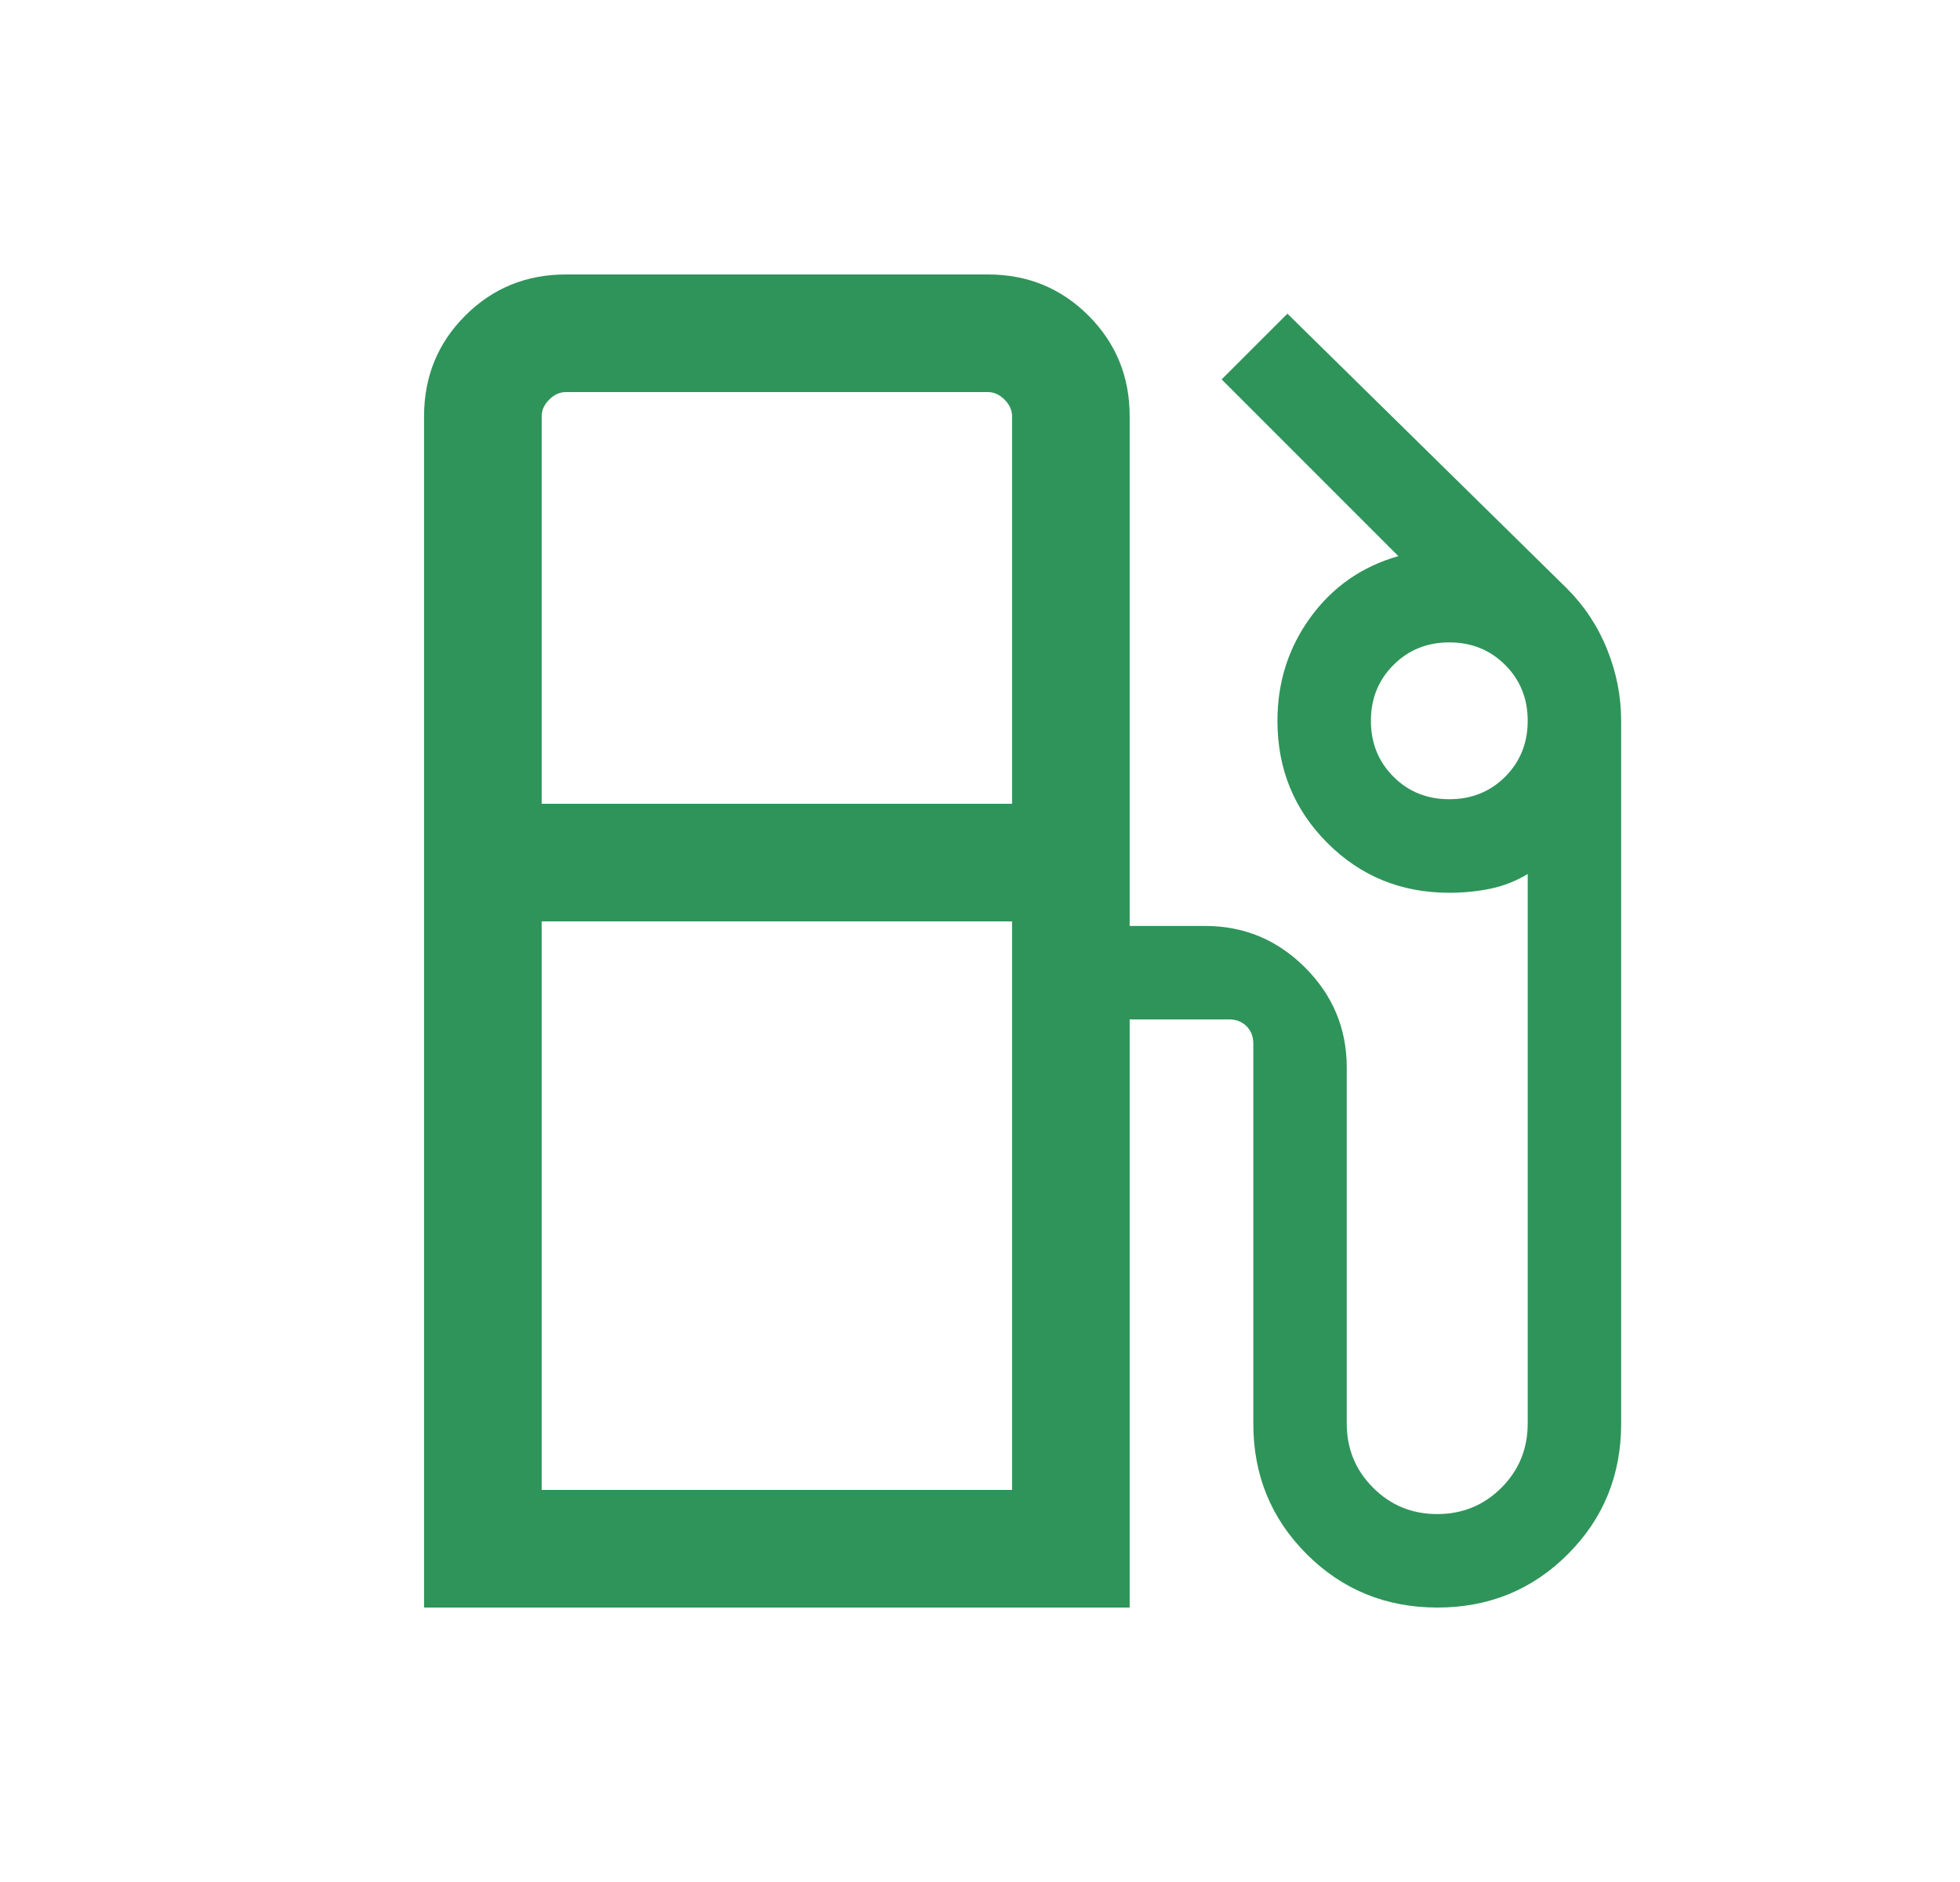 <svg width="25" height="24" viewBox="0 0 25 24" fill="none" xmlns="http://www.w3.org/2000/svg">
<path d="M5.409 20.5V5.308C5.409 4.803 5.584 4.375 5.934 4.025C6.284 3.675 6.712 3.5 7.217 3.5H12.601C13.107 3.5 13.534 3.675 13.884 4.025C14.234 4.375 14.409 4.803 14.409 5.308V11.808H15.371C15.868 11.808 16.293 11.985 16.647 12.339C17.001 12.693 17.178 13.118 17.178 13.615V18.154C17.178 18.476 17.29 18.748 17.514 18.972C17.738 19.196 18.01 19.308 18.332 19.308C18.654 19.308 18.927 19.196 19.151 18.972C19.374 18.748 19.486 18.476 19.486 18.154V11.146C19.336 11.236 19.178 11.298 19.011 11.333C18.844 11.367 18.669 11.385 18.486 11.385C17.872 11.385 17.353 11.173 16.93 10.749C16.506 10.325 16.294 9.806 16.294 9.192C16.294 8.697 16.435 8.257 16.717 7.87C16.999 7.484 17.372 7.224 17.836 7.092L15.582 4.838L16.421 4L19.986 7.504C20.21 7.728 20.382 7.988 20.5 8.284C20.619 8.579 20.678 8.882 20.678 9.192V18.154C20.678 18.811 20.452 19.366 19.998 19.82C19.545 20.273 18.991 20.5 18.334 20.5C17.678 20.5 17.122 20.273 16.668 19.82C16.213 19.366 15.986 18.811 15.986 18.154V13.308C15.986 13.218 15.957 13.144 15.899 13.086C15.842 13.029 15.768 13 15.678 13H14.409V20.5H5.409ZM6.909 10.25H12.909V5.308C12.909 5.231 12.877 5.16 12.813 5.096C12.749 5.032 12.678 5 12.601 5H7.217C7.14 5 7.069 5.032 7.005 5.096C6.941 5.16 6.909 5.231 6.909 5.308V10.25ZM18.486 10.192C18.769 10.192 19.007 10.097 19.199 9.905C19.39 9.713 19.486 9.476 19.486 9.192C19.486 8.909 19.39 8.671 19.199 8.48C19.007 8.288 18.769 8.192 18.486 8.192C18.203 8.192 17.965 8.288 17.774 8.48C17.582 8.671 17.486 8.909 17.486 9.192C17.486 9.476 17.582 9.713 17.774 9.905C17.965 10.097 18.203 10.192 18.486 10.192ZM6.909 19H12.909V11.75H6.909V19Z" fill="#2F945A"/>
</svg>
